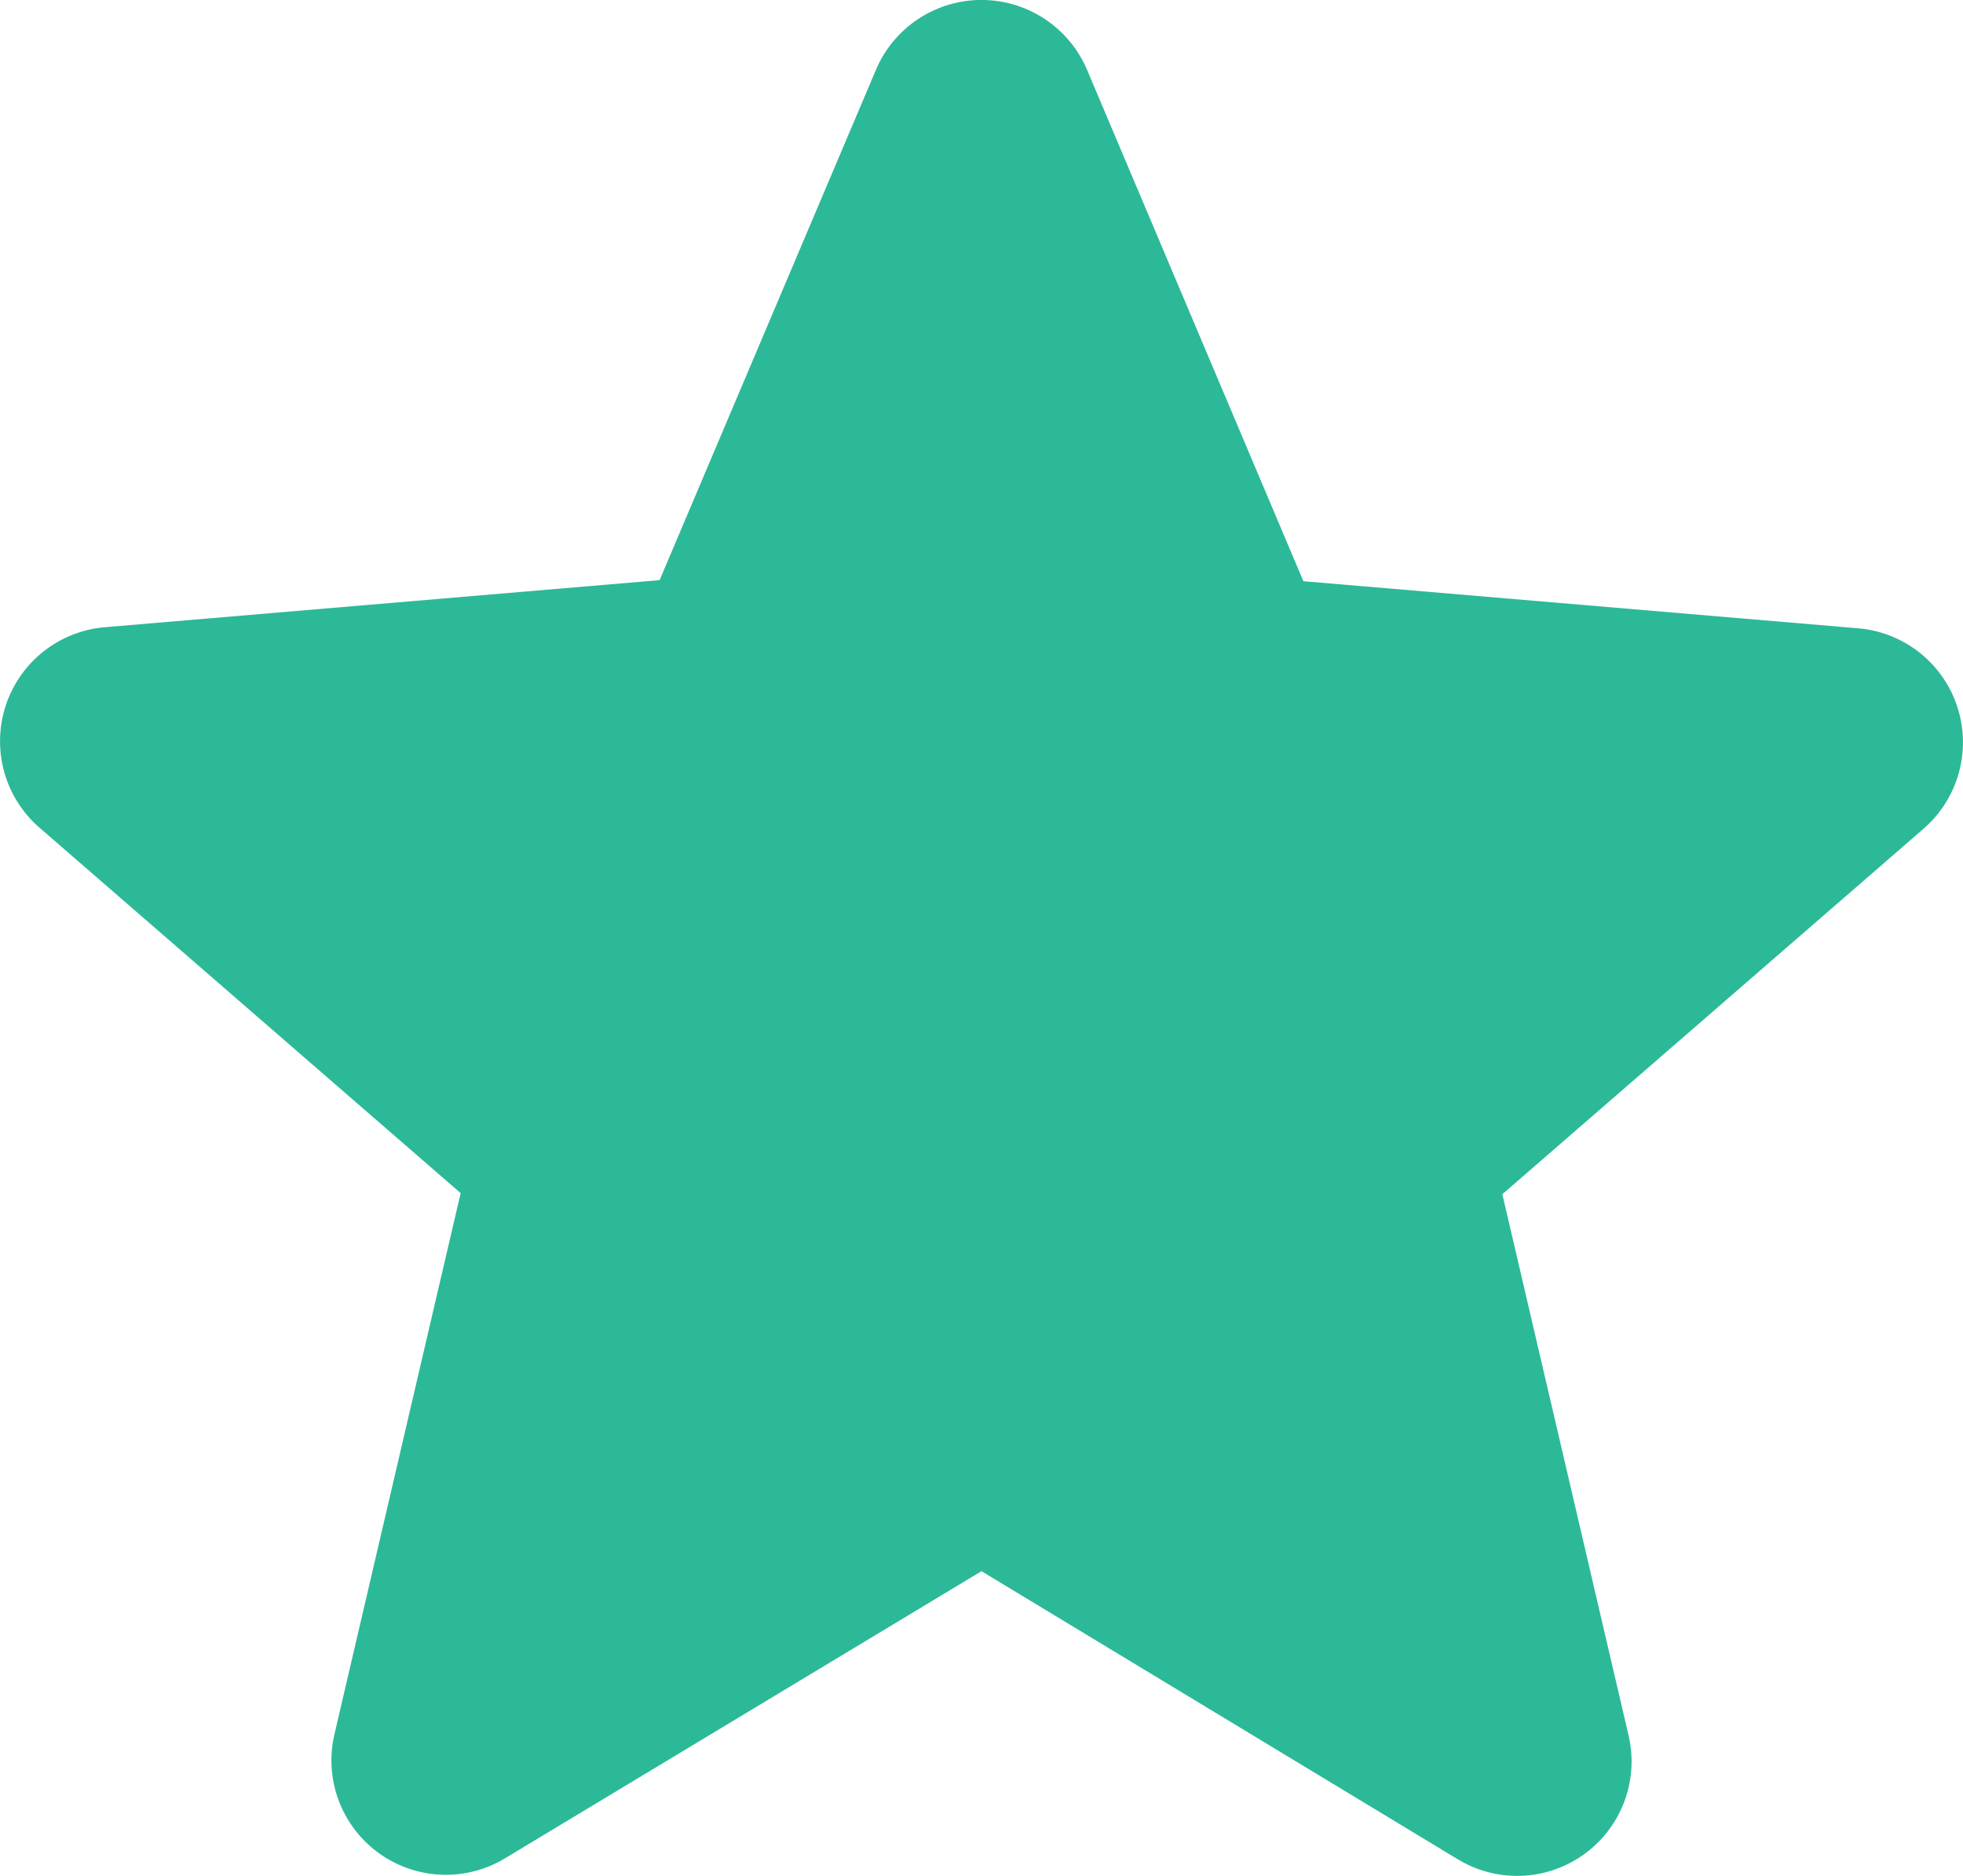 <svg xmlns="http://www.w3.org/2000/svg" width="14.514" height="13.871" viewBox="0 0 14.514 13.871">
    <path id="prefix__star" fill="#2cb998" d="M10.7 15.189l3.52 2.129a.846.846 0 0 0 1.264-.916l-.933-4 3.112-2.7a.846.846 0 0 0-.483-1.484l-4.1-.348-1.6-3.782a.848.848 0 0 0-1.56 0l-1.6 3.774-4.1.348a.846.846 0 0 0-.483 1.484l3.112 2.7-.933 4a.846.846 0 0 0 1.264.916z" transform="translate(-3.443 -3.573)"/>
</svg>
